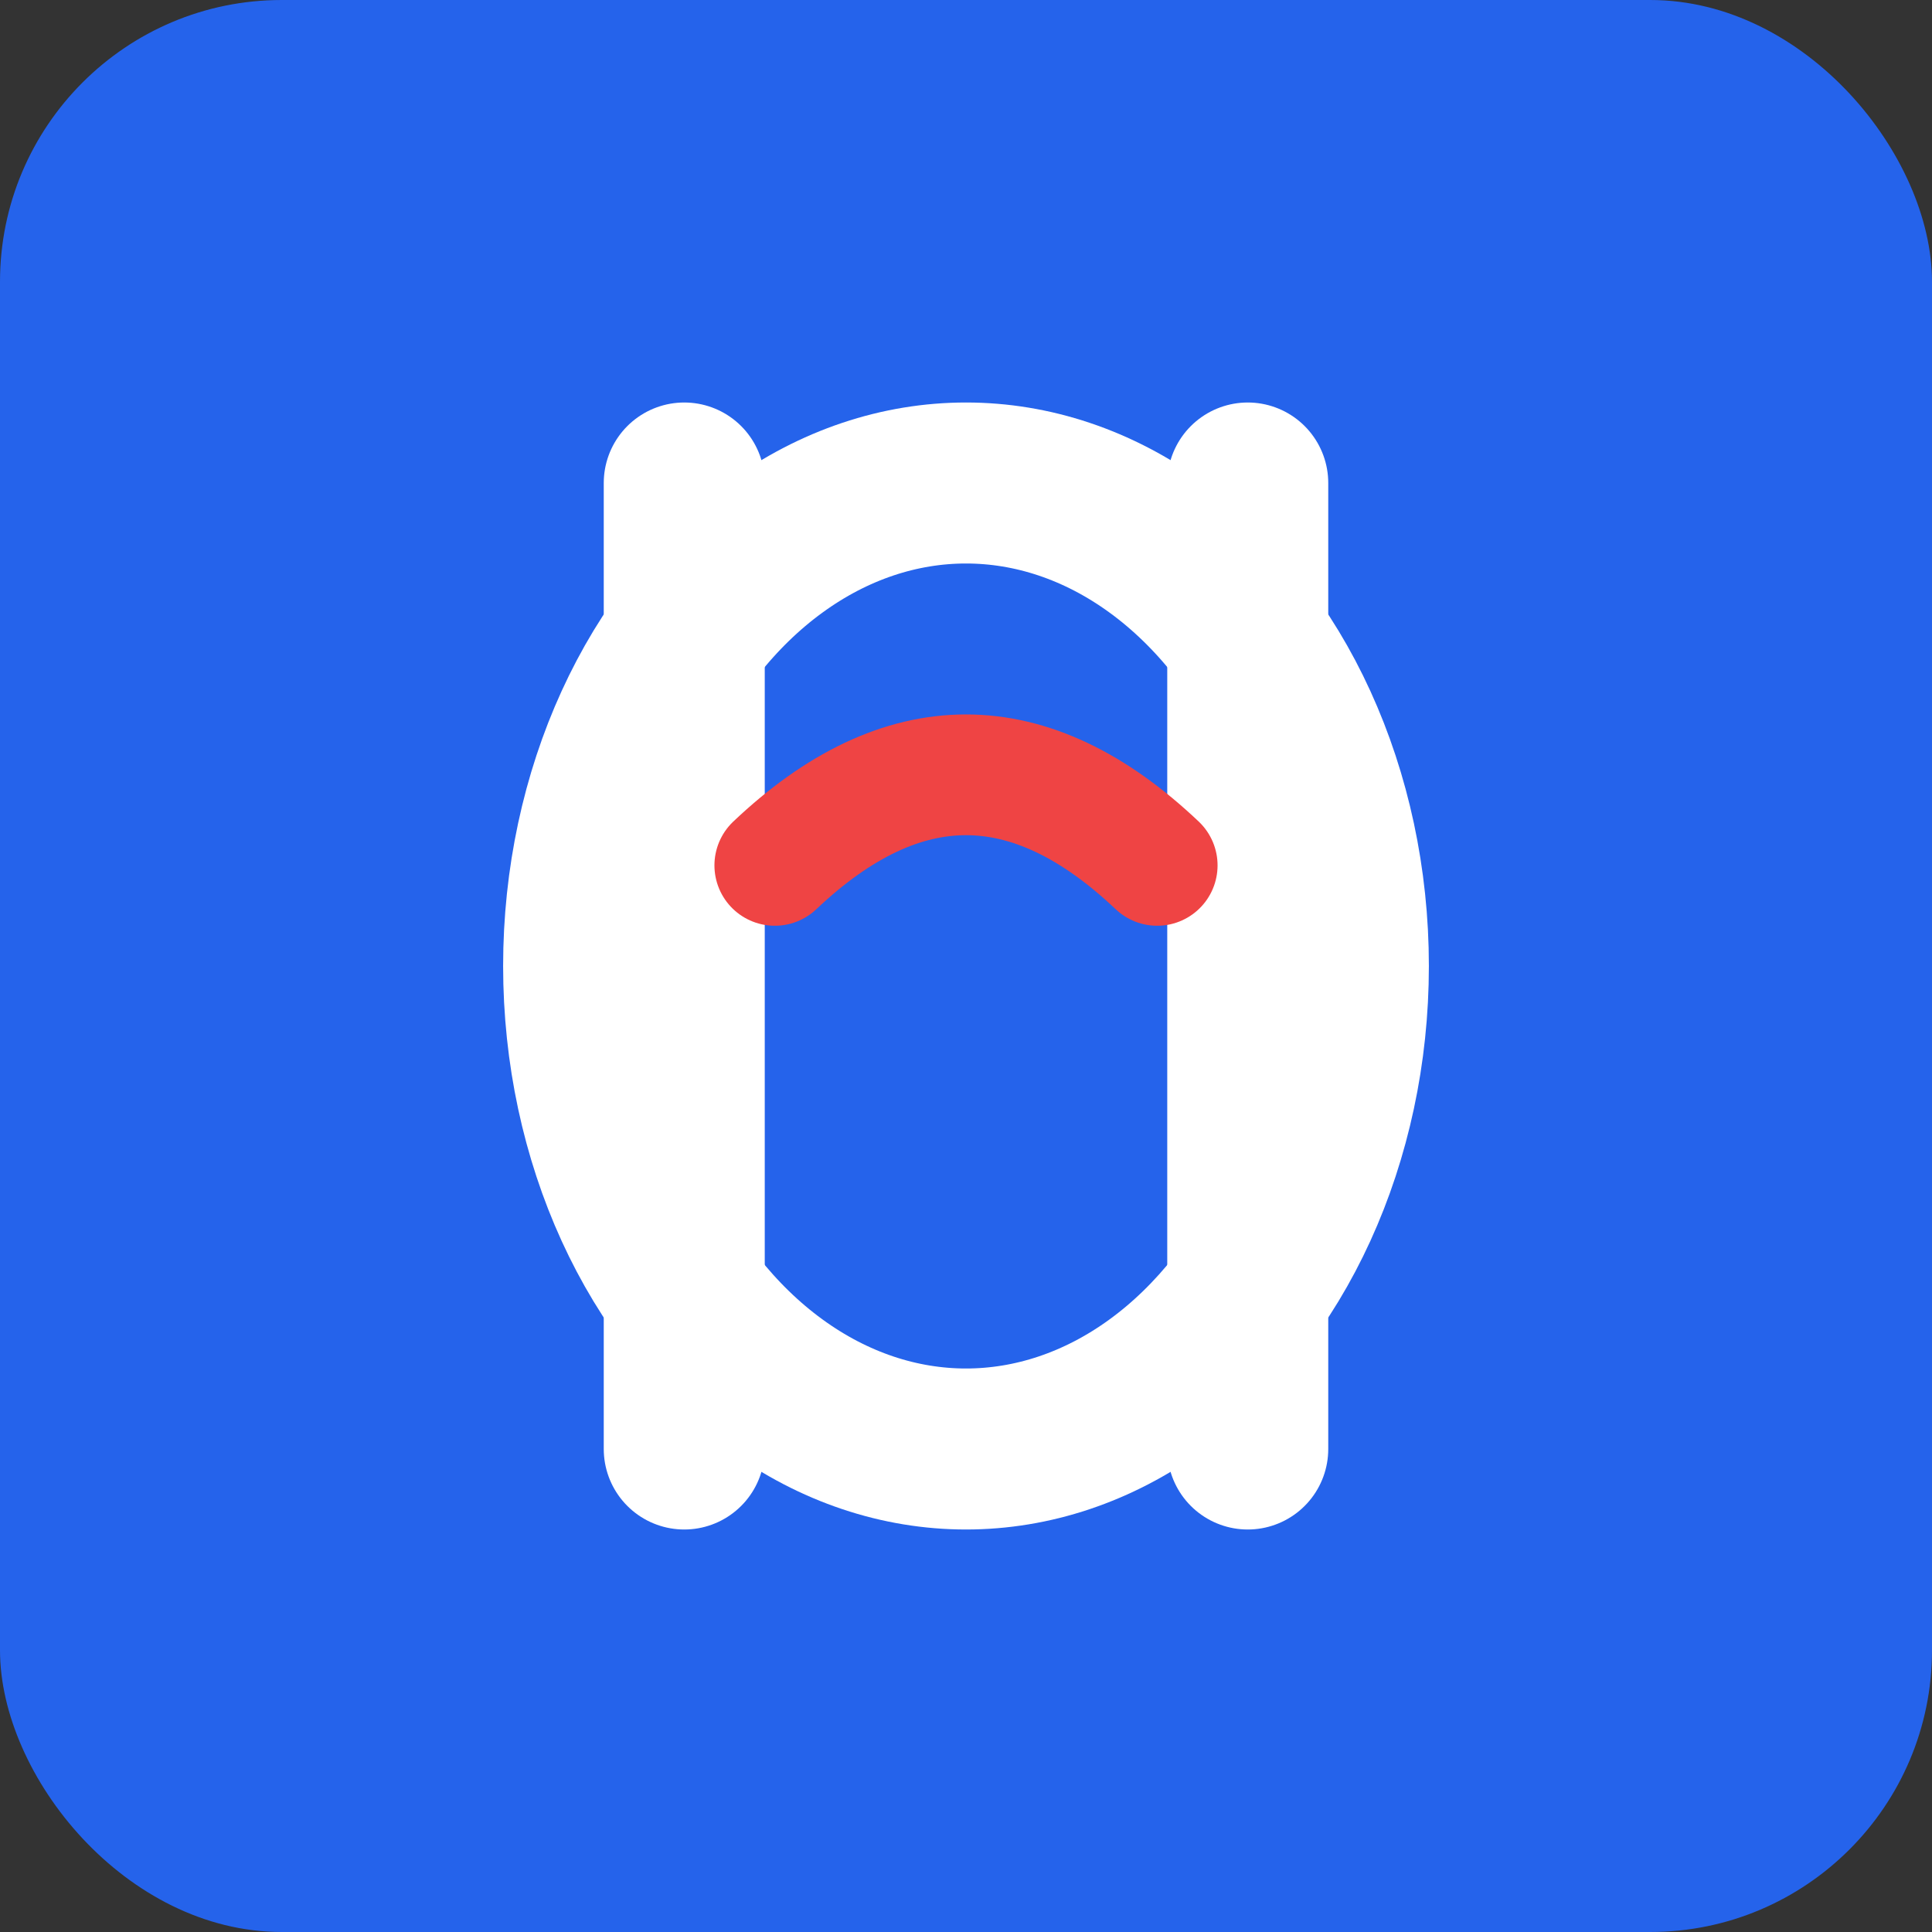 <svg xmlns="http://www.w3.org/2000/svg" width="192" height="192" viewBox="0 0 192 192">
  <rect x="0" y="0" width="192" height="192" fill="#333333" stroke="none"/>
  <rect width="192" height="192" fill="#2563eb" rx="28"/>
  <g transform="translate(96, 96)">
    <path d="M -28 -48 L -28 48 M 28 -48 L 28 48" 
          stroke="white" stroke-width="16" stroke-linecap="round"/>
    <ellipse cx="0" cy="0" rx="38" ry="48" fill="none" stroke="white" stroke-width="16"/>
    <path d="M -19 -10 Q 0 -28 19 -10" 
          fill="none" stroke="#ef4444" stroke-width="12" stroke-linecap="round"/>
  </g>
</svg>
